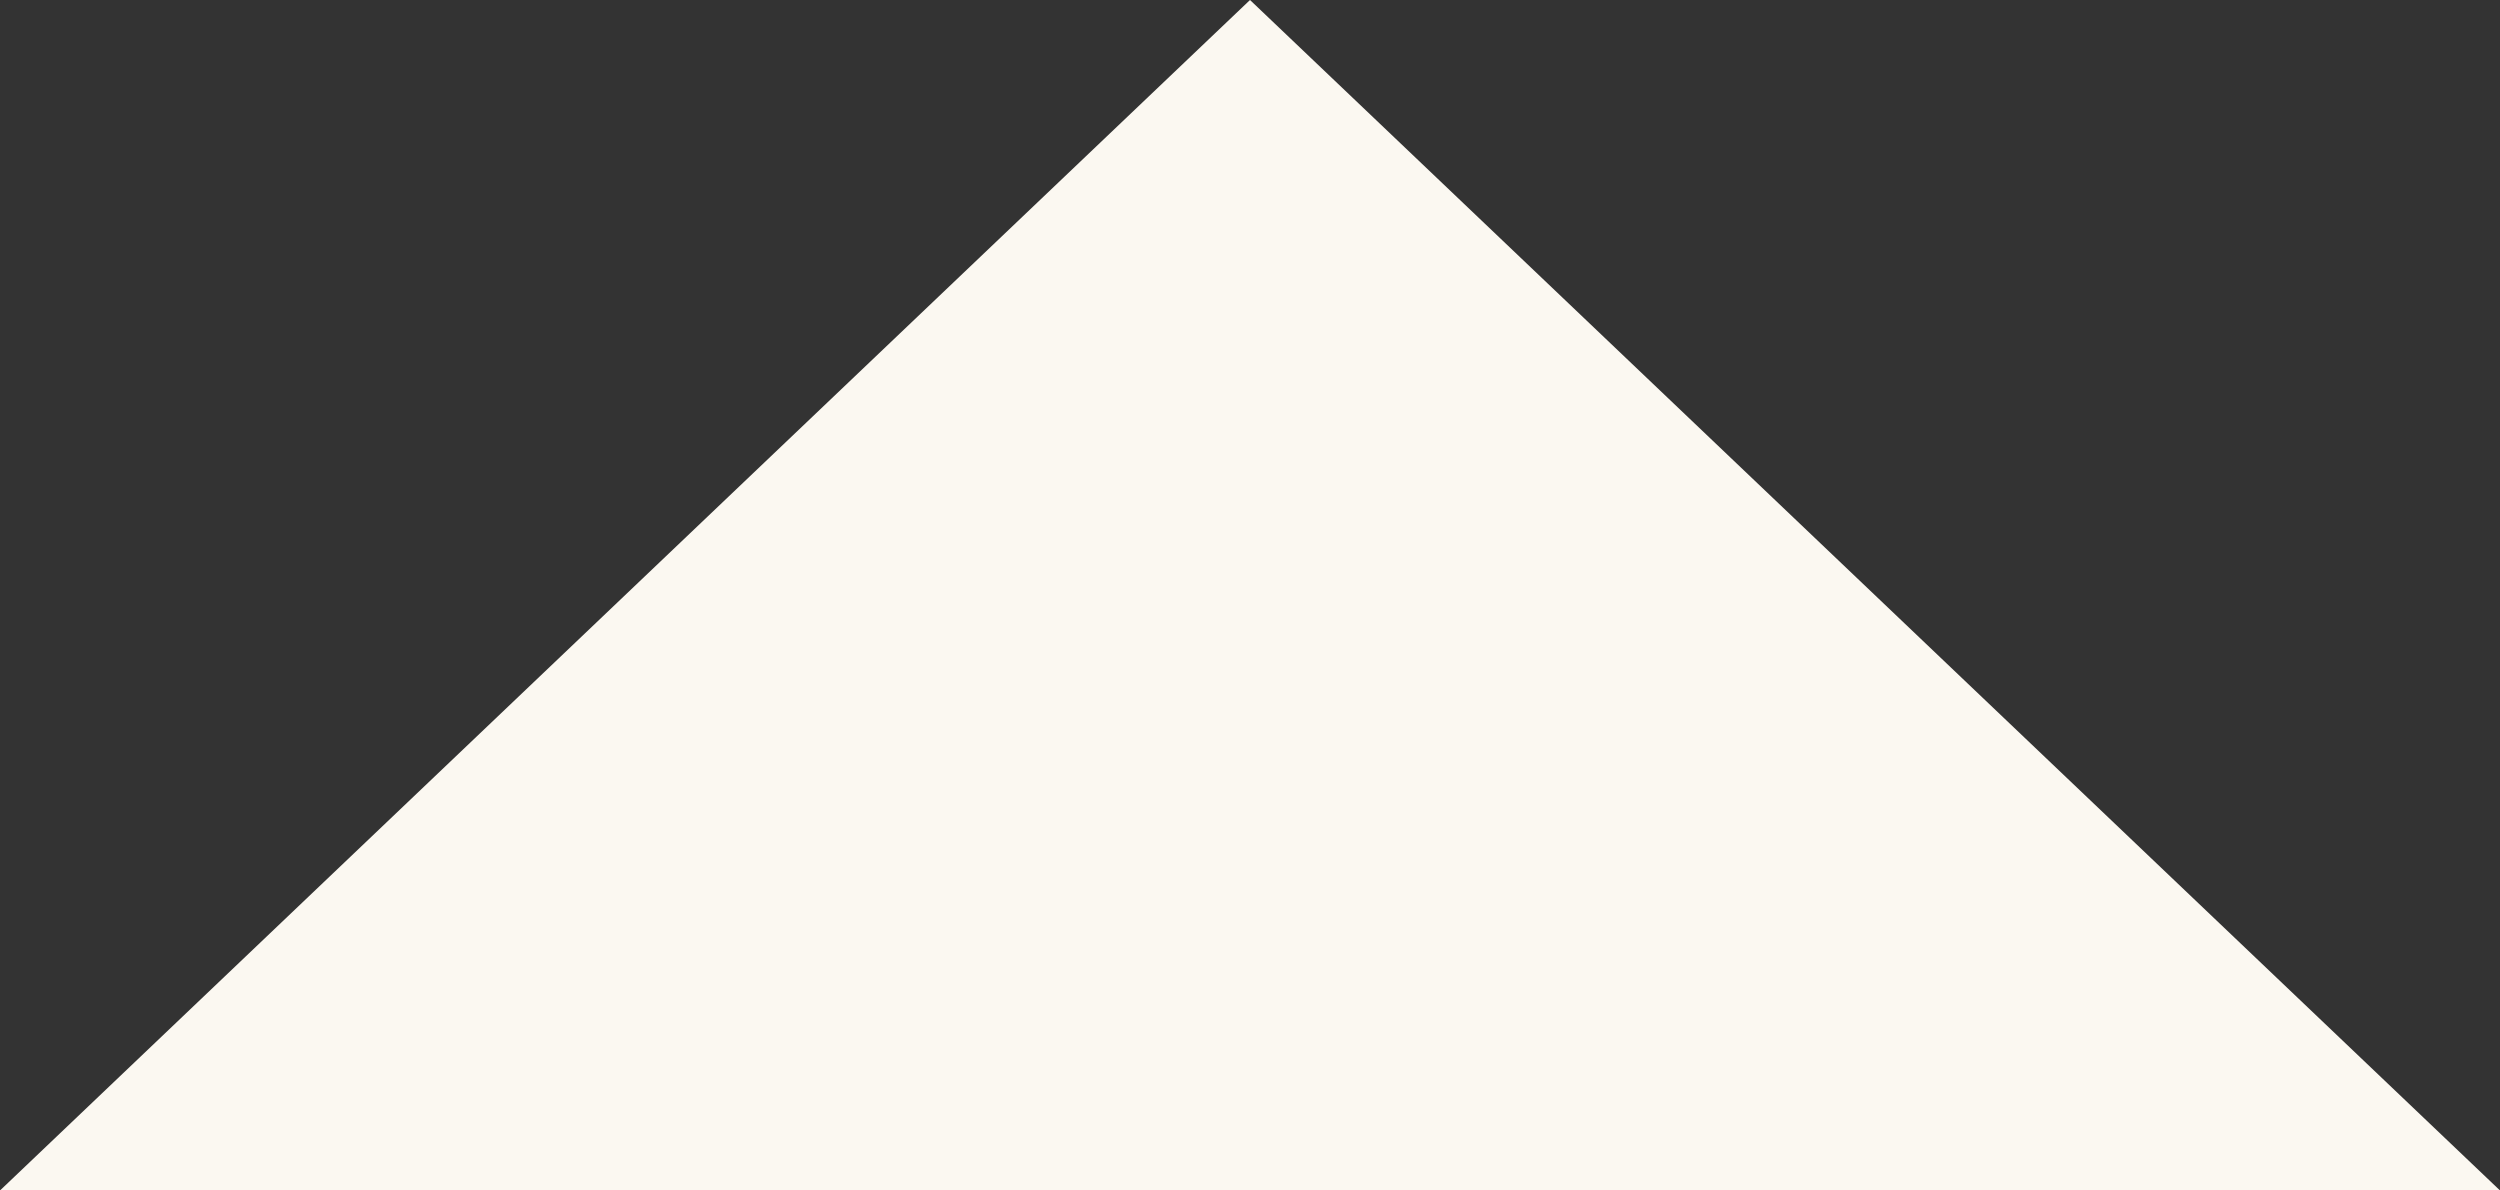 <?xml version="1.0" encoding="iso-8859-1"?>
<!-- Generator: Adobe Illustrator 16.0.4, SVG Export Plug-In . SVG Version: 6.00 Build 0)  -->
<!DOCTYPE svg PUBLIC "-//W3C//DTD SVG 1.1//EN" "http://www.w3.org/Graphics/SVG/1.1/DTD/svg11.dtd">
<svg version="1.1" id="Layer_1" xmlns="http://www.w3.org/2000/svg" xmlns:xlink="http://www.w3.org/1999/xlink" x="0px" y="0px"
	 width="21px" height="10px" viewBox="0 0 21 10" style="enable-background:new 0 0 21 10;" xml:space="preserve">
<rect x="0" y="0" width="21" height="10" fill="#333333" stroke="none"/>
<path style="fill-rule:evenodd;clip-rule:evenodd;fill:#FBF8F1;" d="M0,10L10.5,0L21,10H0z"/>
</svg>
